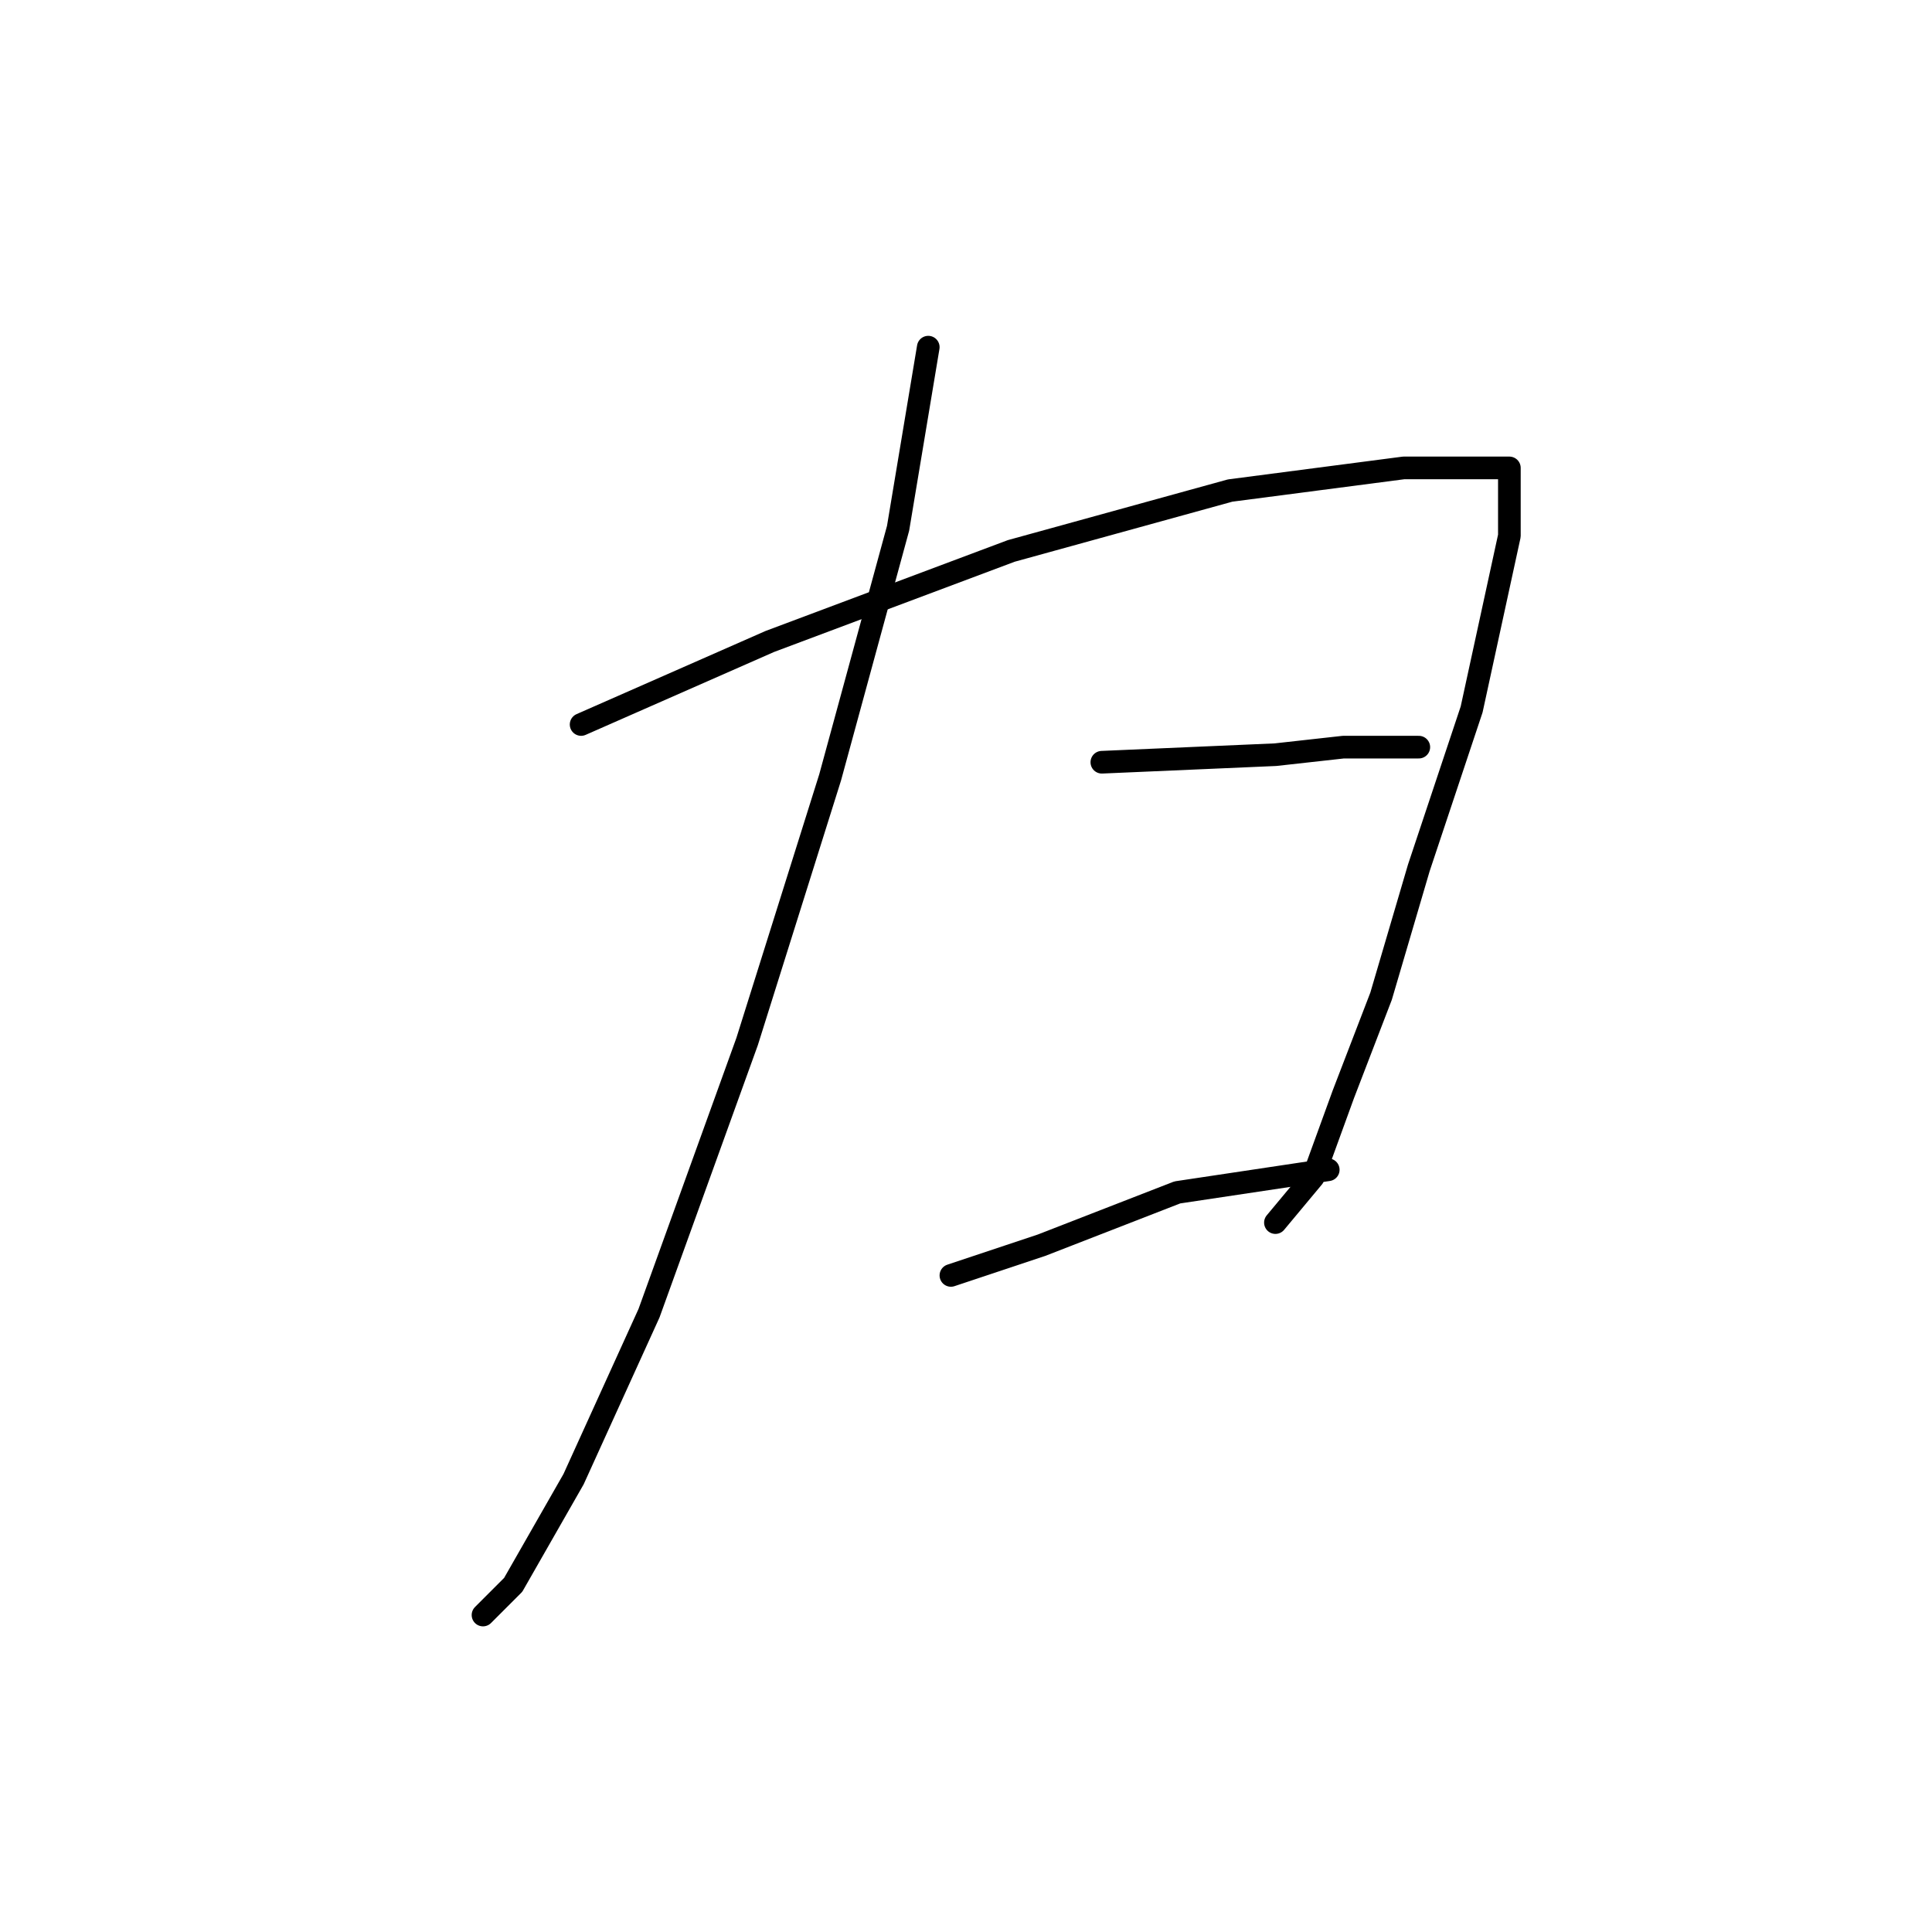 <?xml version="1.0" standalone="no"?>
    <svg width="256" height="256" xmlns="http://www.w3.org/2000/svg" version="1.1">
    <polyline stroke="black" stroke-width="3" stroke-linecap="round" fill="transparent" stroke-linejoin="round" points="123 46 119 70 110 103 99 138 86 174 76 196 68 210 64 214 64 214 " />
        <polyline stroke="black" stroke-width="3" stroke-linecap="round" fill="transparent" stroke-linejoin="round" points="77 96 102 85 134 73 163 65 186 62 198 62 200 62 200 71 195 94 188 115 183 132 178 145 174 156 169 162 169 162 " />
        <polyline stroke="black" stroke-width="3" stroke-linecap="round" fill="transparent" stroke-linejoin="round" points="146 101 169 100 178 99 188 99 188 99 " />
        <polyline stroke="black" stroke-width="3" stroke-linecap="round" fill="transparent" stroke-linejoin="round" points="126 169 138 165 156 158 176 155 176 155 " />
        </svg>